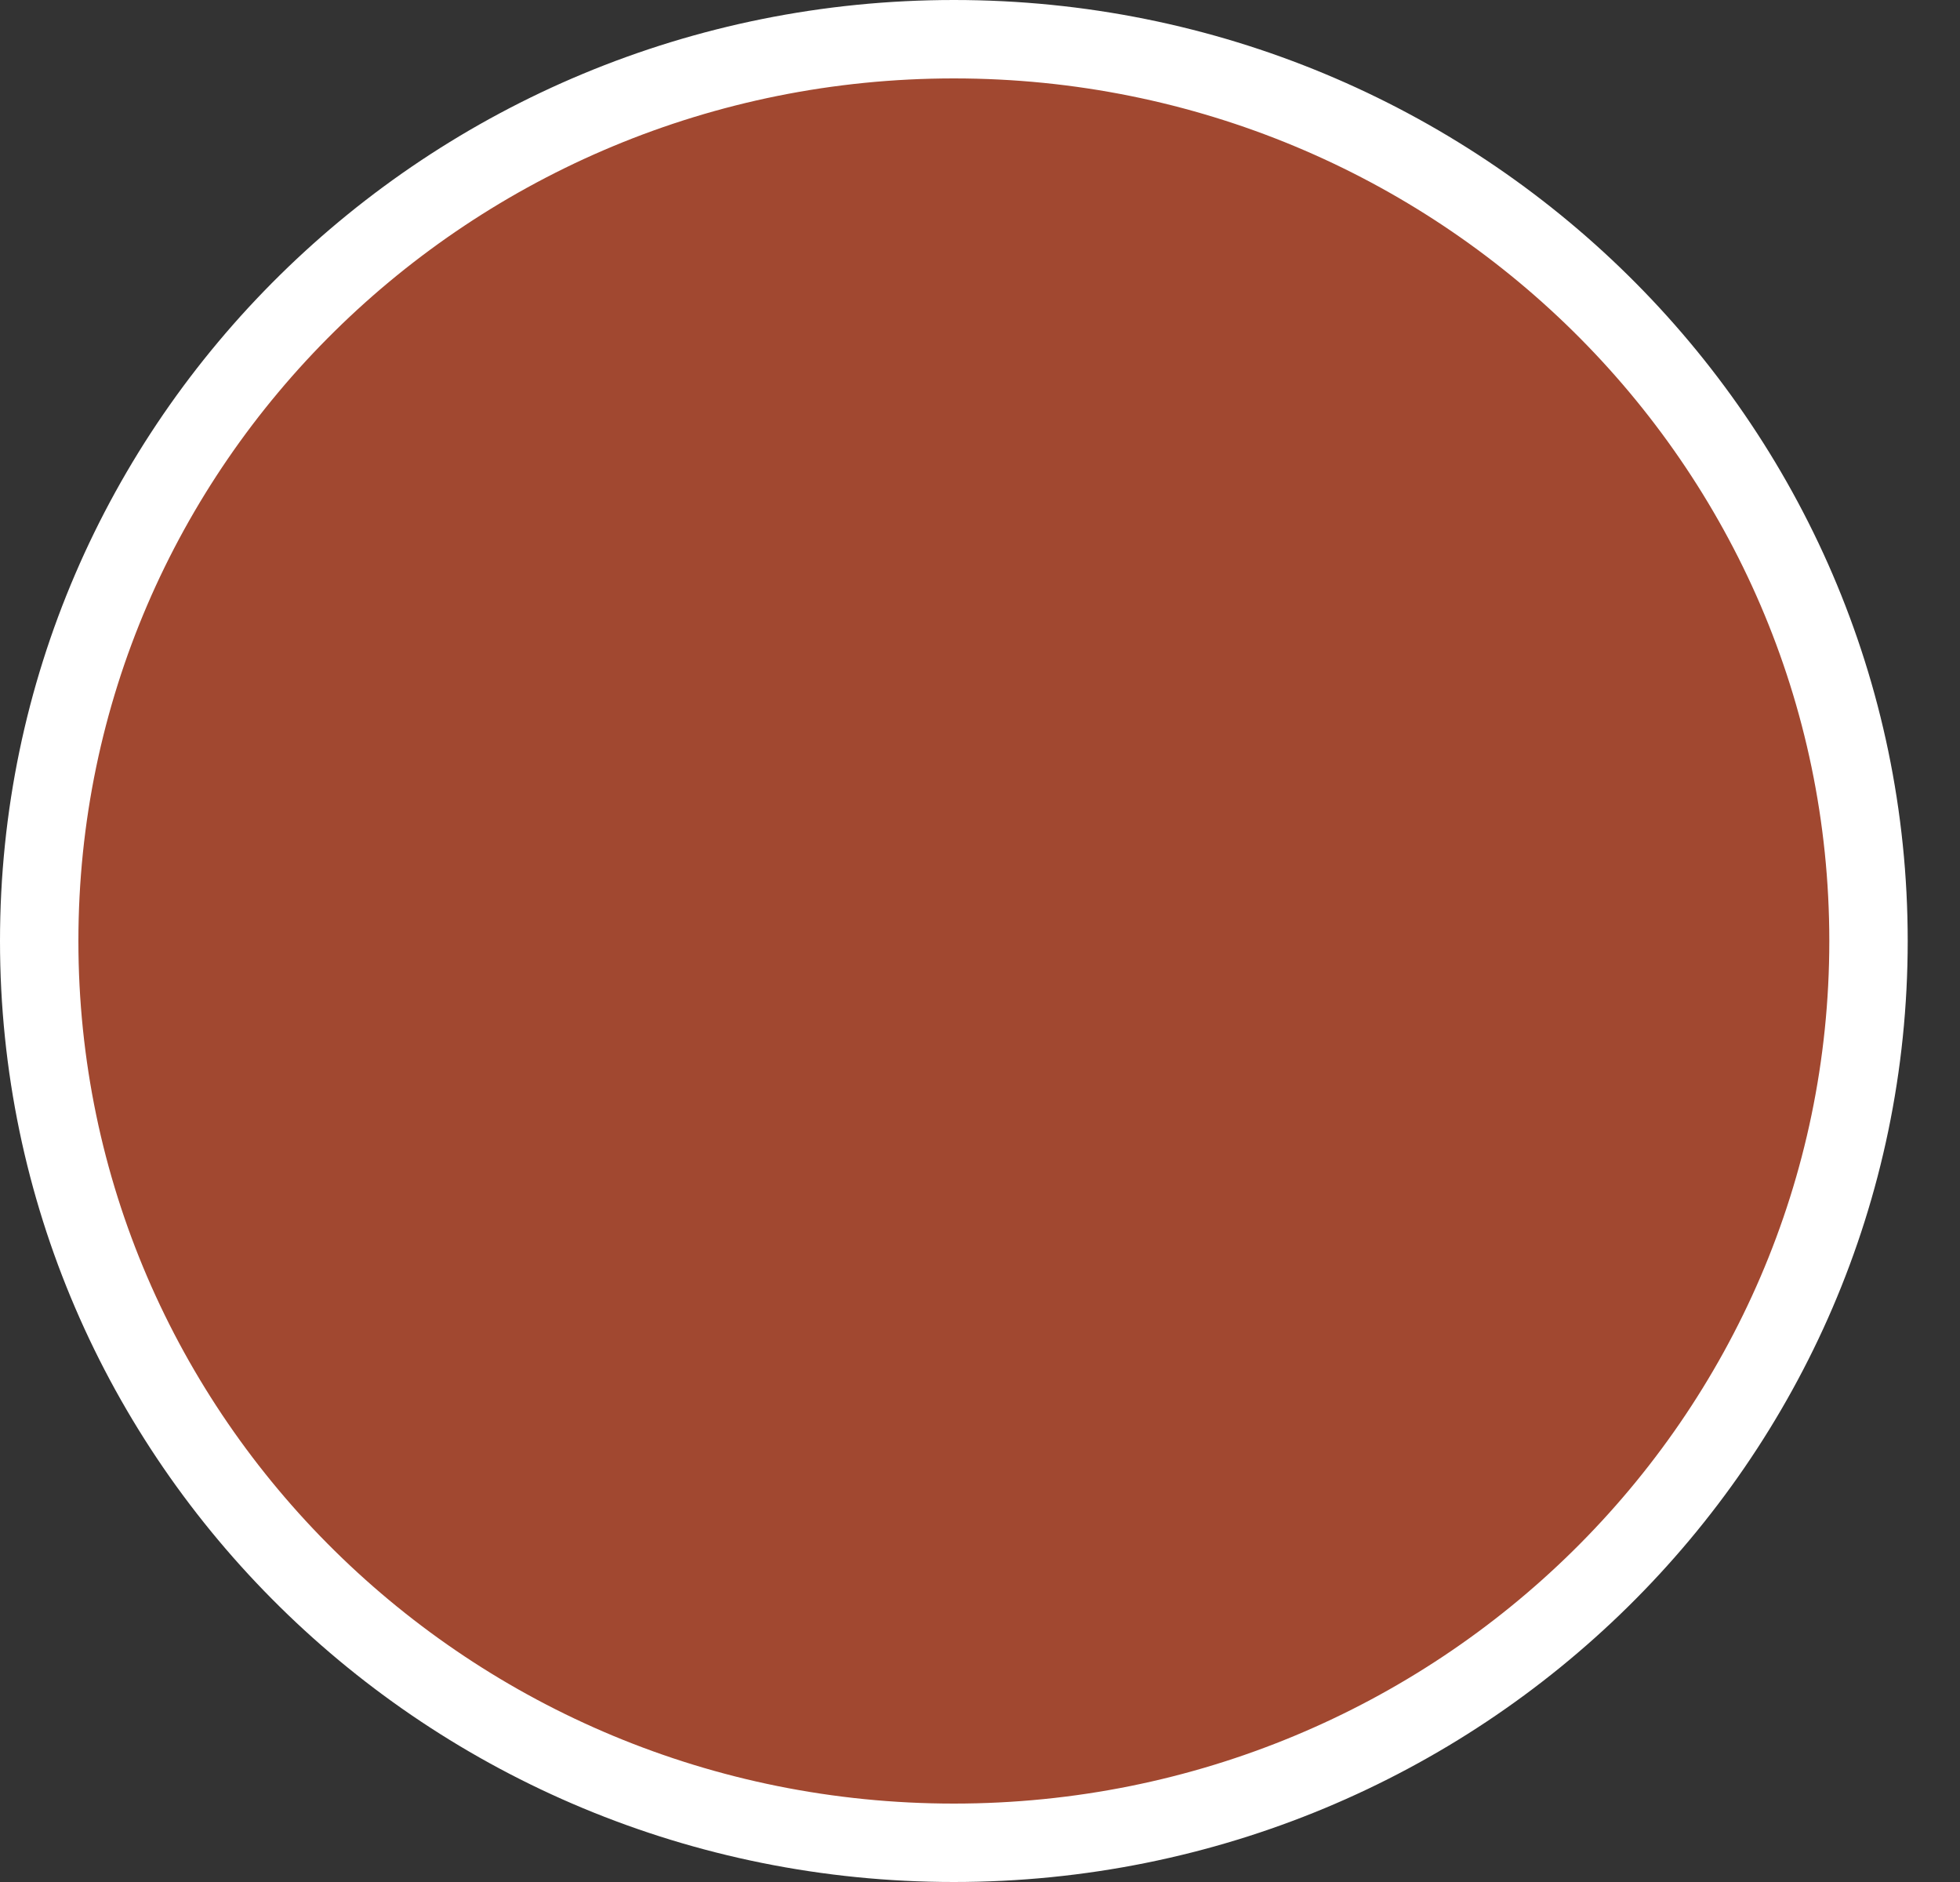 <svg width="25" height="24" viewBox="0 0 25 24" fill="none" xmlns="http://www.w3.org/2000/svg">
<rect x="0" y="0" width="25" height="24" fill="#333333" stroke="none"/>
<path d="M12.167 23.5C18.603 23.5 23.833 18.358 23.833 12C23.833 5.642 18.603 0.5 12.167 0.5C5.73 0.5 0.5 5.642 0.5 12C0.5 18.358 5.73 23.5 12.167 23.5Z" fill="#A14830" stroke="white"/>
</svg>
